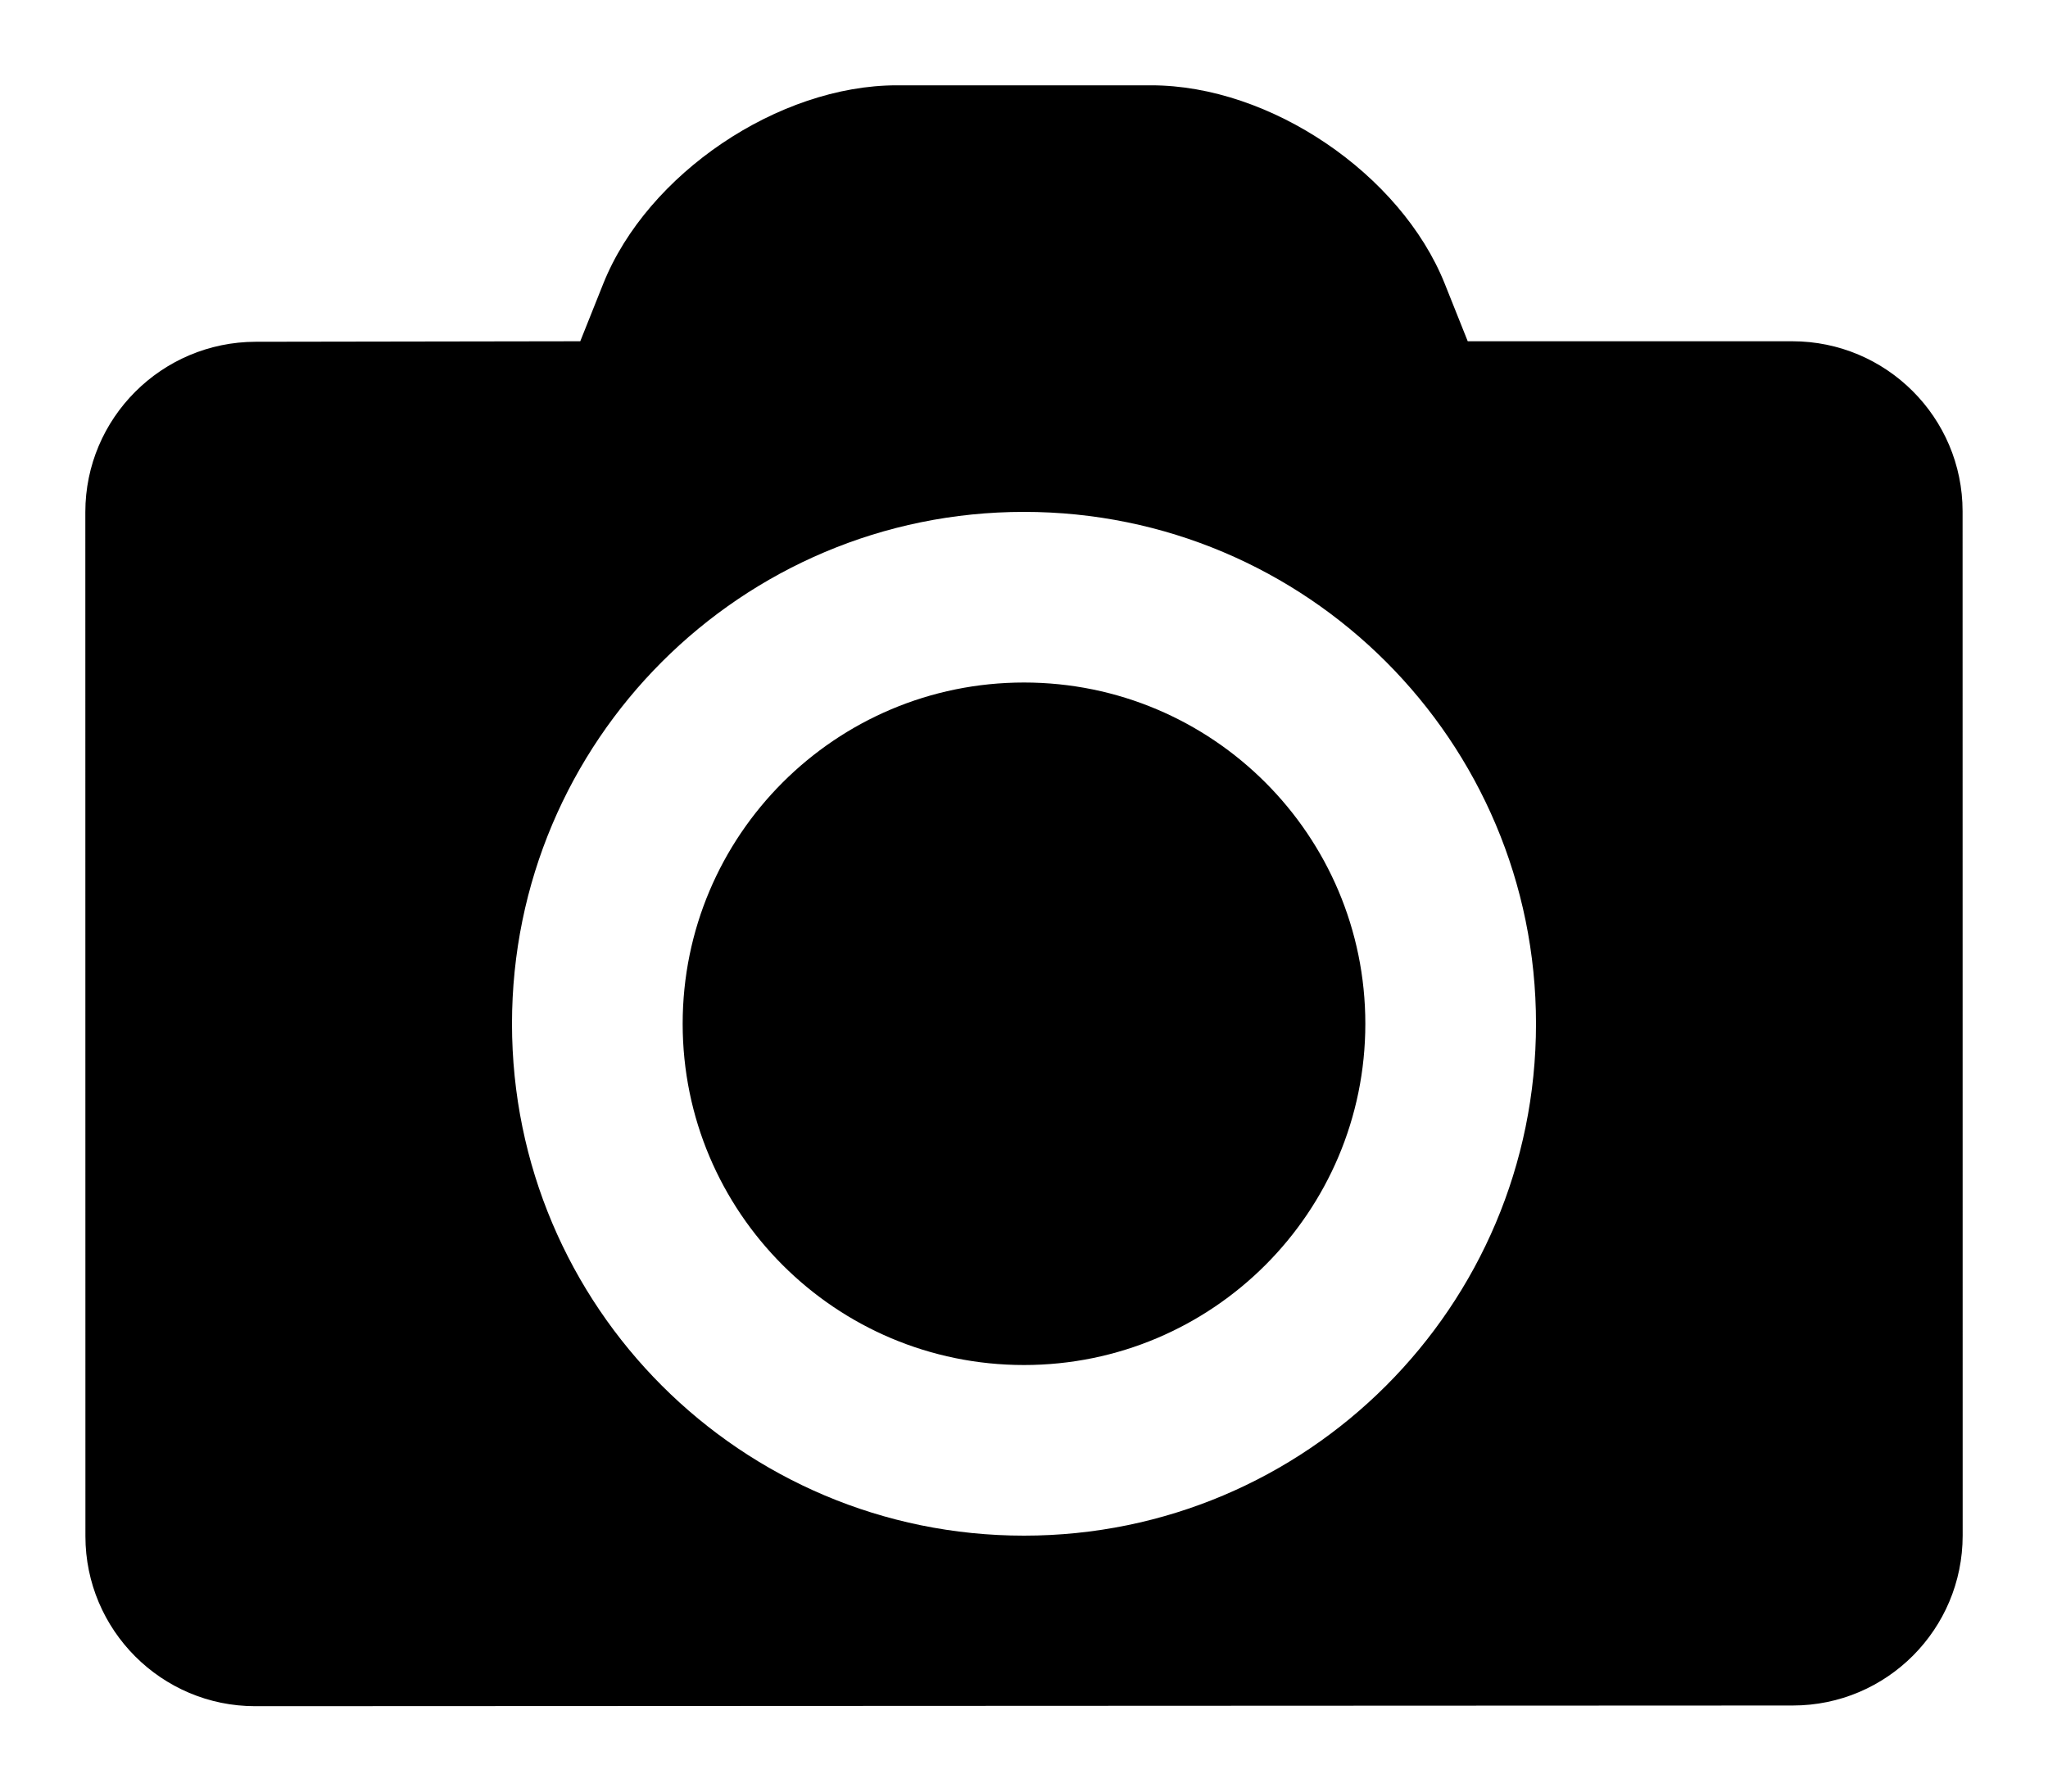 <?xml version="1.0" encoding="UTF-8" standalone="no"?>
<svg width="24px" height="21px" viewBox="0 0 24 21" version="1.1" xmlns="http://www.w3.org/2000/svg" xmlns:xlink="http://www.w3.org/1999/xlink" xmlns:sketch="http://www.bohemiancoding.com/sketch/ns">
    <!-- Generator: Sketch 3.1.1 (8761) - http://www.bohemiancoding.com/sketch -->
    <title>camera</title>
    <desc>Created with Sketch.</desc>
    <defs>
        <filter x="-50%" y="-50%" width="200%" height="200%" filterUnits="objectBoundingBox" id="filter-1">
            <feOffset dx="0" dy="1" in="SourceAlpha" result="shadowOffsetOuter1"></feOffset>
            <feGaussianBlur stdDeviation="0.5" in="shadowOffsetOuter1" result="shadowBlurOuter1"></feGaussianBlur>
            <feColorMatrix values="0 0 0 0 0   0 0 0 0 0   0 0 0 0 0  0 0 0 0.21 0" in="shadowBlurOuter1" type="matrix" result="shadowMatrixOuter1"></feColorMatrix>
            <feMerge>
                <feMergeNode in="shadowMatrixOuter1"></feMergeNode>
                <feMergeNode in="SourceGraphic"></feMergeNode>
            </feMerge>
        </filter>
    </defs>
    <g id="Page-1" stroke="none" stroke-width="1" fill-rule="evenodd" sketch:type="MSPage">
        <g id="APP-COMPOSER" sketch:type="MSArtboardGroup" transform="translate(-1511, -70)" filter="url(#filter-1)">
            <g id="UI-Bar" sketch:type="MSLayerGroup" transform="translate(70, 60)">
                <path d="M1462.003,13 C1463.105,13 1463.999,13.894 1463.999,14.993 L1464,26.998 C1464,28.098 1463.11,28.991 1462.009,28.991 L1443.992,28.999 C1442.893,29 1442.001,28.106 1442.001,27.007 L1442,15.002 C1442,13.902 1442.894,13.008 1443.996,13.006 L1447.8,13 L1448.07,12.324 C1448.586,11.036 1450.123,10 1451.509,10 L1454.491,10 C1455.888,10 1457.416,11.041 1457.93,12.324 L1458.2,13 L1462.003,13 Z M1453,27 C1456.314,27 1459,24.314 1459,21 C1459,17.686 1456.314,15 1453,15 C1449.686,15 1447,17.686 1447,21 C1447,24.314 1449.686,27 1453,27 Z M1453,25 C1455.209,25 1457,23.209 1457,21 C1457,18.791 1455.209,17 1453,17 C1450.791,17 1449,18.791 1449,21 C1449,23.209 1450.791,25 1453,25 Z" id="camera" sketch:type="MSShapeGroup"></path>
            </g>
        </g>
    </g>
</svg>